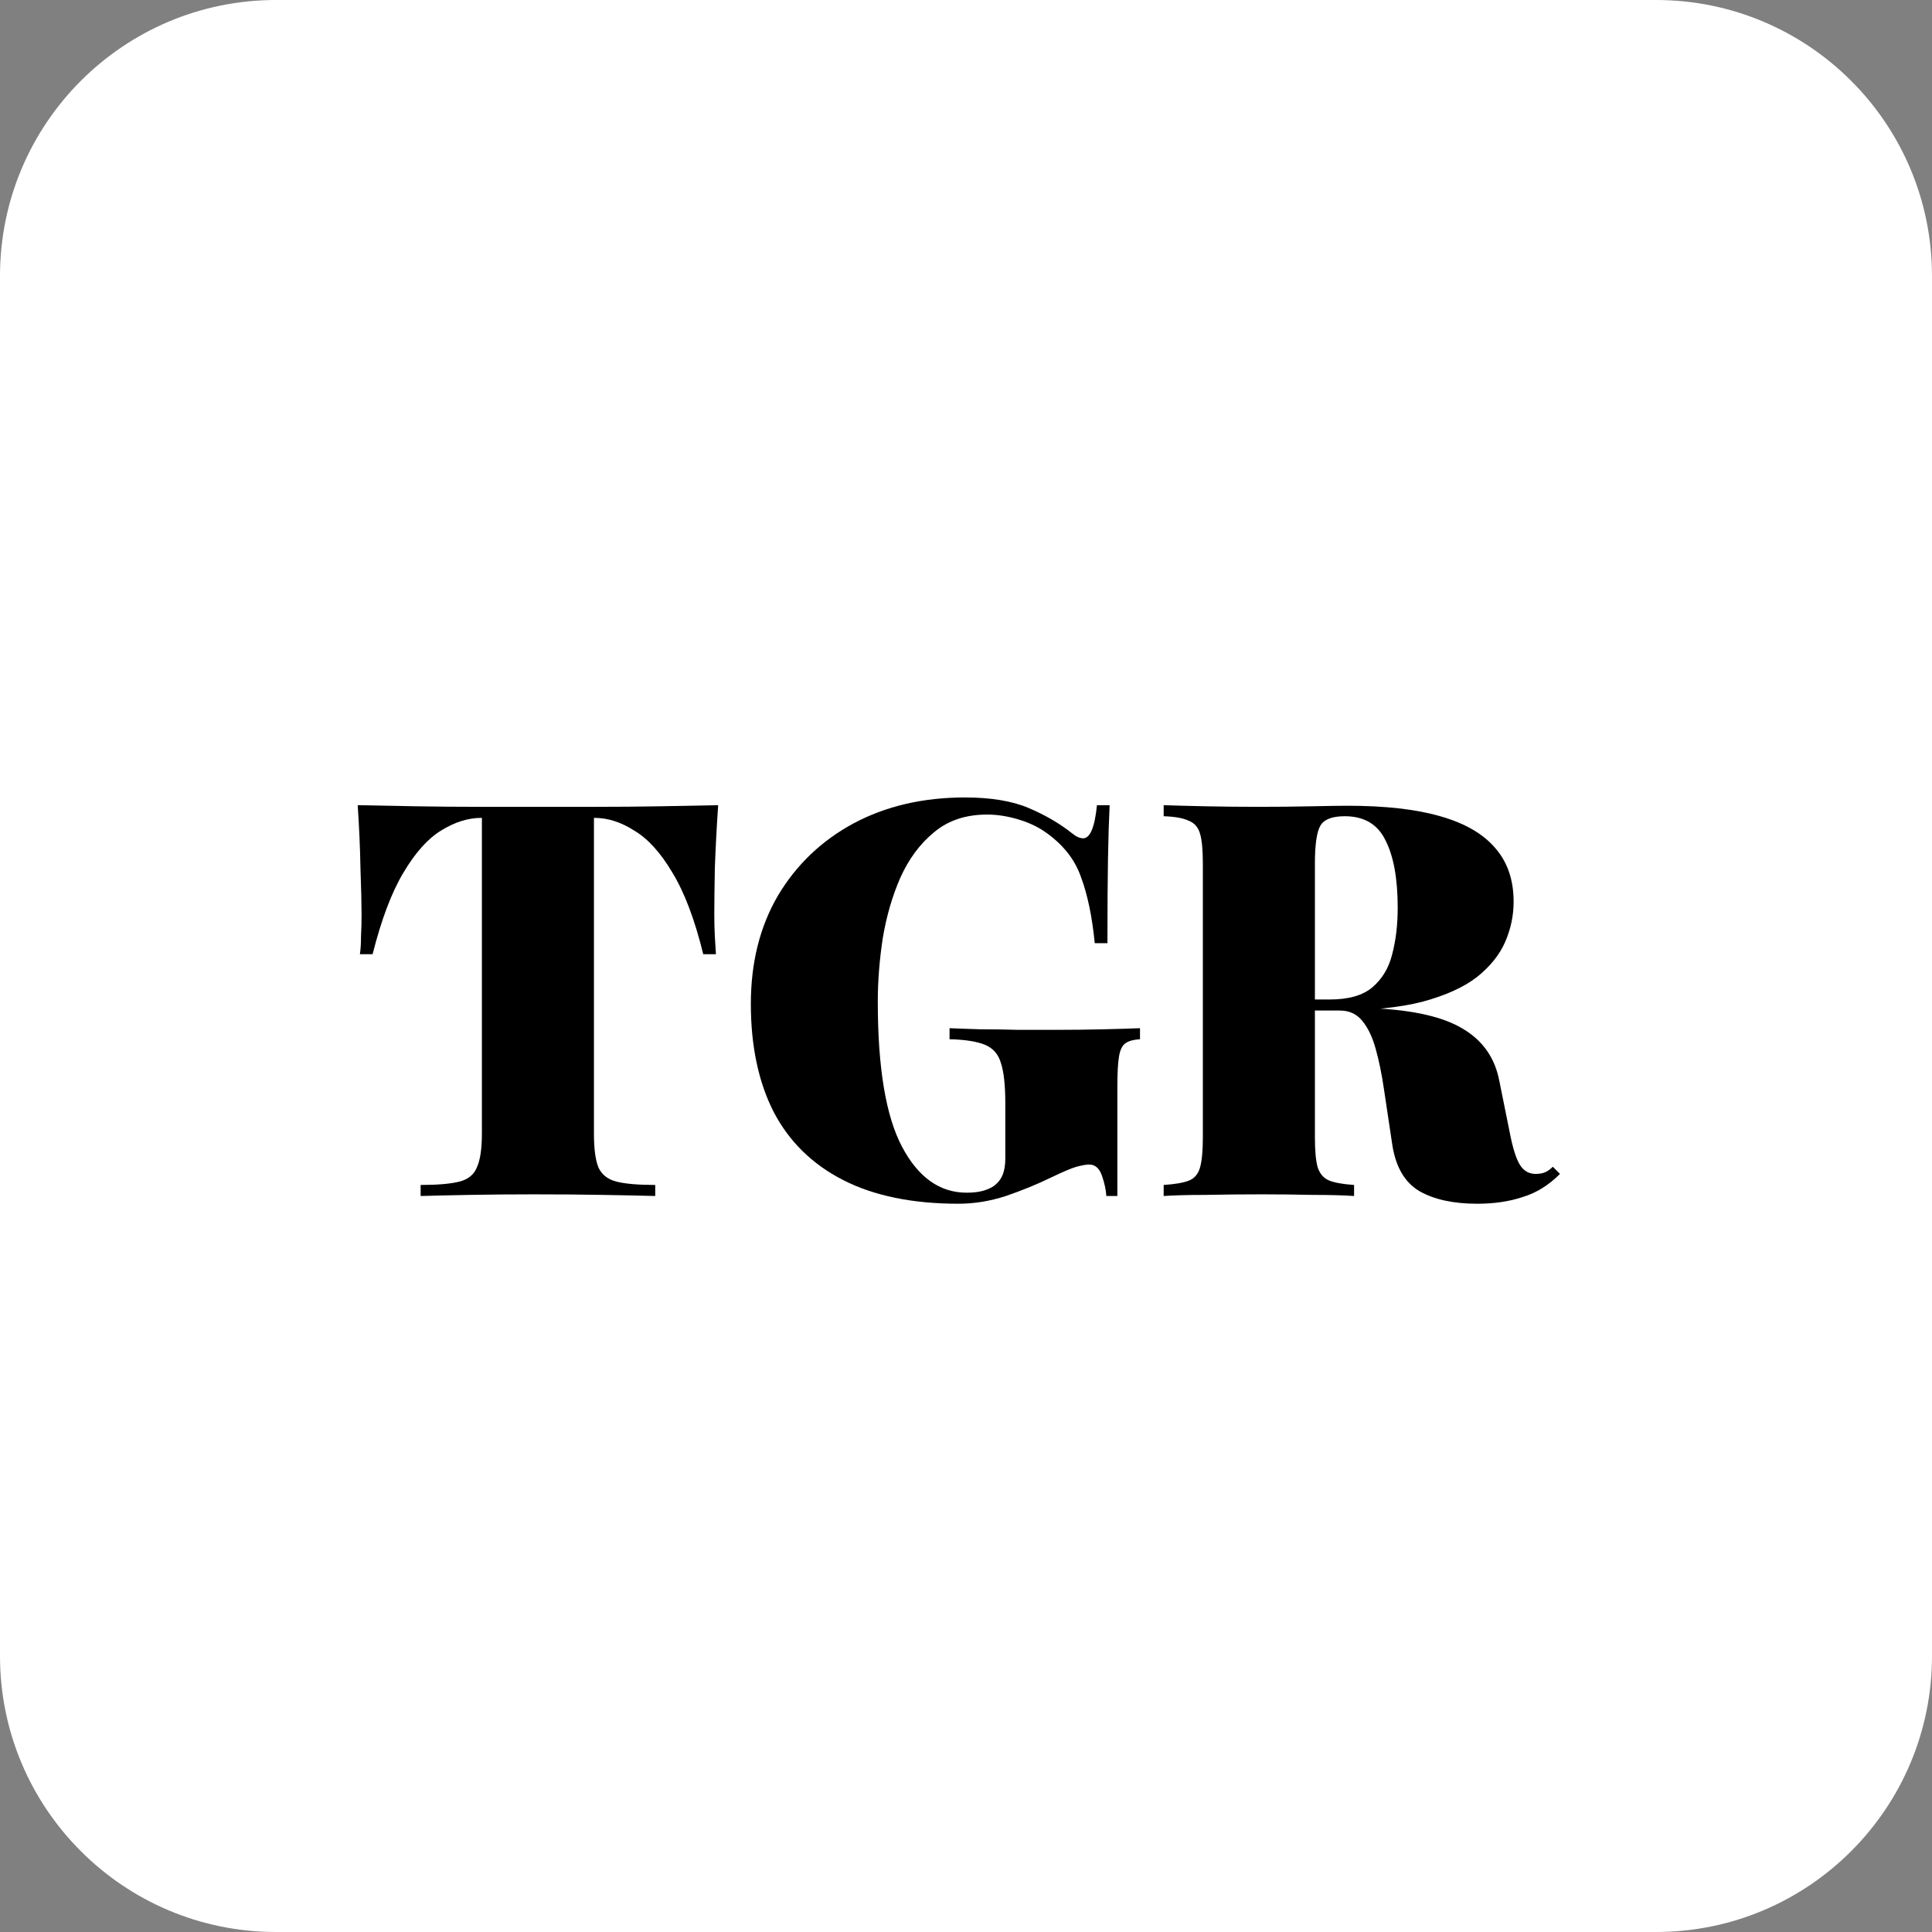 <svg width="96" height="96" viewBox="0 0 96 96" fill="none" xmlns="http://www.w3.org/2000/svg">
<rect x="0" y="0" width="96" height="96" fill="#808080" stroke="none"/>
<path d="M0 13.714C0 6.14 6.14 0 13.714 0H82.286C89.86 0 96 6.14 96 13.714V82.286C96 89.86 89.86 96 82.286 96H13.714C6.14 96 0 89.86 0 82.286V13.714Z" fill="white"/>
<path d="M35.685 40.009C35.611 41.088 35.557 42.13 35.52 43.136C35.502 44.142 35.493 44.91 35.493 45.44C35.493 45.824 35.502 46.19 35.52 46.537C35.538 46.885 35.557 47.177 35.575 47.415H34.944C34.523 45.696 34.011 44.343 33.408 43.355C32.823 42.368 32.192 41.673 31.515 41.271C30.857 40.85 30.199 40.64 29.541 40.64H29.513V56.329C29.513 57.079 29.586 57.637 29.733 58.002C29.897 58.368 30.199 58.606 30.638 58.715C31.077 58.825 31.717 58.88 32.558 58.88V59.429C31.918 59.41 31.049 59.392 29.952 59.374C28.873 59.355 27.739 59.346 26.551 59.346C25.417 59.346 24.347 59.355 23.342 59.374C22.336 59.392 21.522 59.41 20.901 59.429V58.88C21.742 58.88 22.382 58.825 22.821 58.715C23.259 58.606 23.552 58.368 23.698 58.002C23.863 57.637 23.945 57.079 23.945 56.329V40.64H23.918C23.259 40.64 22.592 40.85 21.915 41.271C21.257 41.673 20.635 42.368 20.05 43.355C19.465 44.325 18.953 45.678 18.514 47.415H17.883C17.92 47.177 17.938 46.885 17.938 46.537C17.957 46.19 17.966 45.824 17.966 45.44C17.966 44.91 17.947 44.142 17.911 43.136C17.893 42.13 17.847 41.088 17.774 40.009C18.651 40.027 19.621 40.046 20.681 40.064C21.742 40.082 22.802 40.091 23.863 40.091C24.923 40.091 25.883 40.091 26.743 40.091C27.602 40.091 28.562 40.091 29.623 40.091C30.683 40.091 31.744 40.082 32.805 40.064C33.865 40.046 34.825 40.027 35.685 40.009Z" fill="black"/>
<path d="M47.951 39.625C49.231 39.625 50.283 39.799 51.105 40.146C51.928 40.494 52.651 40.914 53.272 41.408C53.473 41.573 53.656 41.655 53.821 41.655C54.168 41.655 54.397 41.106 54.507 40.009H55.137C55.101 40.741 55.073 41.637 55.055 42.697C55.037 43.739 55.028 45.129 55.028 46.866H54.397C54.269 45.55 54.04 44.453 53.711 43.575C53.4 42.679 52.788 41.92 51.873 41.298C51.489 41.042 51.041 40.841 50.529 40.695C50.017 40.549 49.524 40.475 49.048 40.475C47.988 40.475 47.11 40.768 46.415 41.353C45.72 41.92 45.163 42.67 44.742 43.602C44.34 44.517 44.047 45.522 43.864 46.619C43.7 47.698 43.617 48.75 43.617 49.774C43.617 53.065 44.02 55.47 44.824 56.987C45.629 58.505 46.699 59.264 48.033 59.264C48.326 59.264 48.582 59.237 48.801 59.182C49.021 59.127 49.213 59.045 49.377 58.935C49.579 58.789 49.725 58.606 49.816 58.386C49.908 58.167 49.953 57.893 49.953 57.563V54.821C49.953 53.925 49.88 53.257 49.734 52.818C49.606 52.379 49.341 52.078 48.939 51.913C48.536 51.749 47.951 51.657 47.183 51.639V51.09C47.604 51.109 48.116 51.127 48.719 51.145C49.323 51.145 49.953 51.154 50.612 51.173C51.27 51.173 51.873 51.173 52.422 51.173C53.3 51.173 54.104 51.163 54.836 51.145C55.585 51.127 56.189 51.109 56.646 51.09V51.639C56.335 51.657 56.097 51.721 55.933 51.831C55.768 51.941 55.659 52.16 55.604 52.489C55.549 52.818 55.521 53.321 55.521 53.998V59.429H54.973C54.955 59.118 54.881 58.779 54.753 58.414C54.625 58.048 54.415 57.865 54.123 57.865C53.976 57.865 53.766 57.902 53.492 57.975C53.236 58.048 52.824 58.222 52.257 58.496C51.544 58.843 50.785 59.154 49.981 59.429C49.195 59.685 48.408 59.813 47.622 59.813C45.336 59.813 43.425 59.419 41.889 58.633C40.353 57.847 39.201 56.713 38.433 55.232C37.684 53.751 37.309 51.968 37.309 49.883C37.309 47.835 37.757 46.043 38.653 44.507C39.567 42.971 40.82 41.774 42.411 40.914C44.02 40.055 45.867 39.625 47.951 39.625Z" fill="black"/>
<path d="M57.822 40.009C58.352 40.027 59.047 40.046 59.906 40.064C60.784 40.082 61.662 40.091 62.539 40.091C63.454 40.091 64.331 40.082 65.172 40.064C66.014 40.046 66.608 40.037 66.955 40.037C68.82 40.037 70.356 40.21 71.563 40.558C72.788 40.905 73.703 41.435 74.306 42.149C74.91 42.843 75.211 43.73 75.211 44.809C75.211 45.486 75.074 46.144 74.8 46.784C74.526 47.424 74.059 48.009 73.401 48.539C72.743 49.051 71.838 49.463 70.686 49.774C69.552 50.066 68.107 50.213 66.352 50.213H63.719V49.664H66.078C67.01 49.664 67.714 49.463 68.19 49.061C68.683 48.64 69.012 48.091 69.177 47.415C69.36 46.72 69.451 45.952 69.451 45.111C69.451 43.666 69.25 42.551 68.848 41.765C68.464 40.96 67.787 40.558 66.818 40.558C66.196 40.558 65.794 40.713 65.611 41.024C65.428 41.335 65.337 41.966 65.337 42.917V56.521C65.337 57.179 65.383 57.673 65.474 58.002C65.584 58.331 65.776 58.551 66.05 58.661C66.324 58.77 66.736 58.843 67.284 58.88V59.429C66.754 59.392 66.068 59.374 65.227 59.374C64.404 59.355 63.563 59.346 62.704 59.346C61.716 59.346 60.784 59.355 59.906 59.374C59.047 59.374 58.352 59.392 57.822 59.429V58.88C58.388 58.843 58.809 58.77 59.083 58.661C59.358 58.551 59.54 58.331 59.632 58.002C59.723 57.673 59.769 57.179 59.769 56.521V42.917C59.769 42.24 59.723 41.746 59.632 41.435C59.54 41.106 59.348 40.887 59.056 40.777C58.782 40.649 58.37 40.576 57.822 40.558V40.009ZM63.554 49.746C64.212 49.765 64.834 49.801 65.419 49.856C66.004 49.911 66.544 49.966 67.038 50.021C67.531 50.057 67.952 50.085 68.299 50.103C70.256 50.194 71.719 50.533 72.688 51.118C73.675 51.703 74.279 52.562 74.498 53.696L75.074 56.549C75.22 57.225 75.385 57.691 75.568 57.947C75.751 58.203 75.998 58.331 76.308 58.331C76.491 58.331 76.647 58.304 76.775 58.249C76.903 58.194 77.031 58.103 77.159 57.975L77.515 58.331C76.948 58.898 76.327 59.282 75.65 59.483C74.992 59.703 74.242 59.813 73.401 59.813C72.212 59.813 71.252 59.602 70.521 59.182C69.79 58.743 69.342 57.966 69.177 56.85L68.766 54.107C68.656 53.358 68.519 52.69 68.354 52.105C68.19 51.52 67.97 51.063 67.696 50.734C67.422 50.386 67.047 50.213 66.571 50.213H63.609L63.554 49.746Z" fill="black"/>
</svg>
